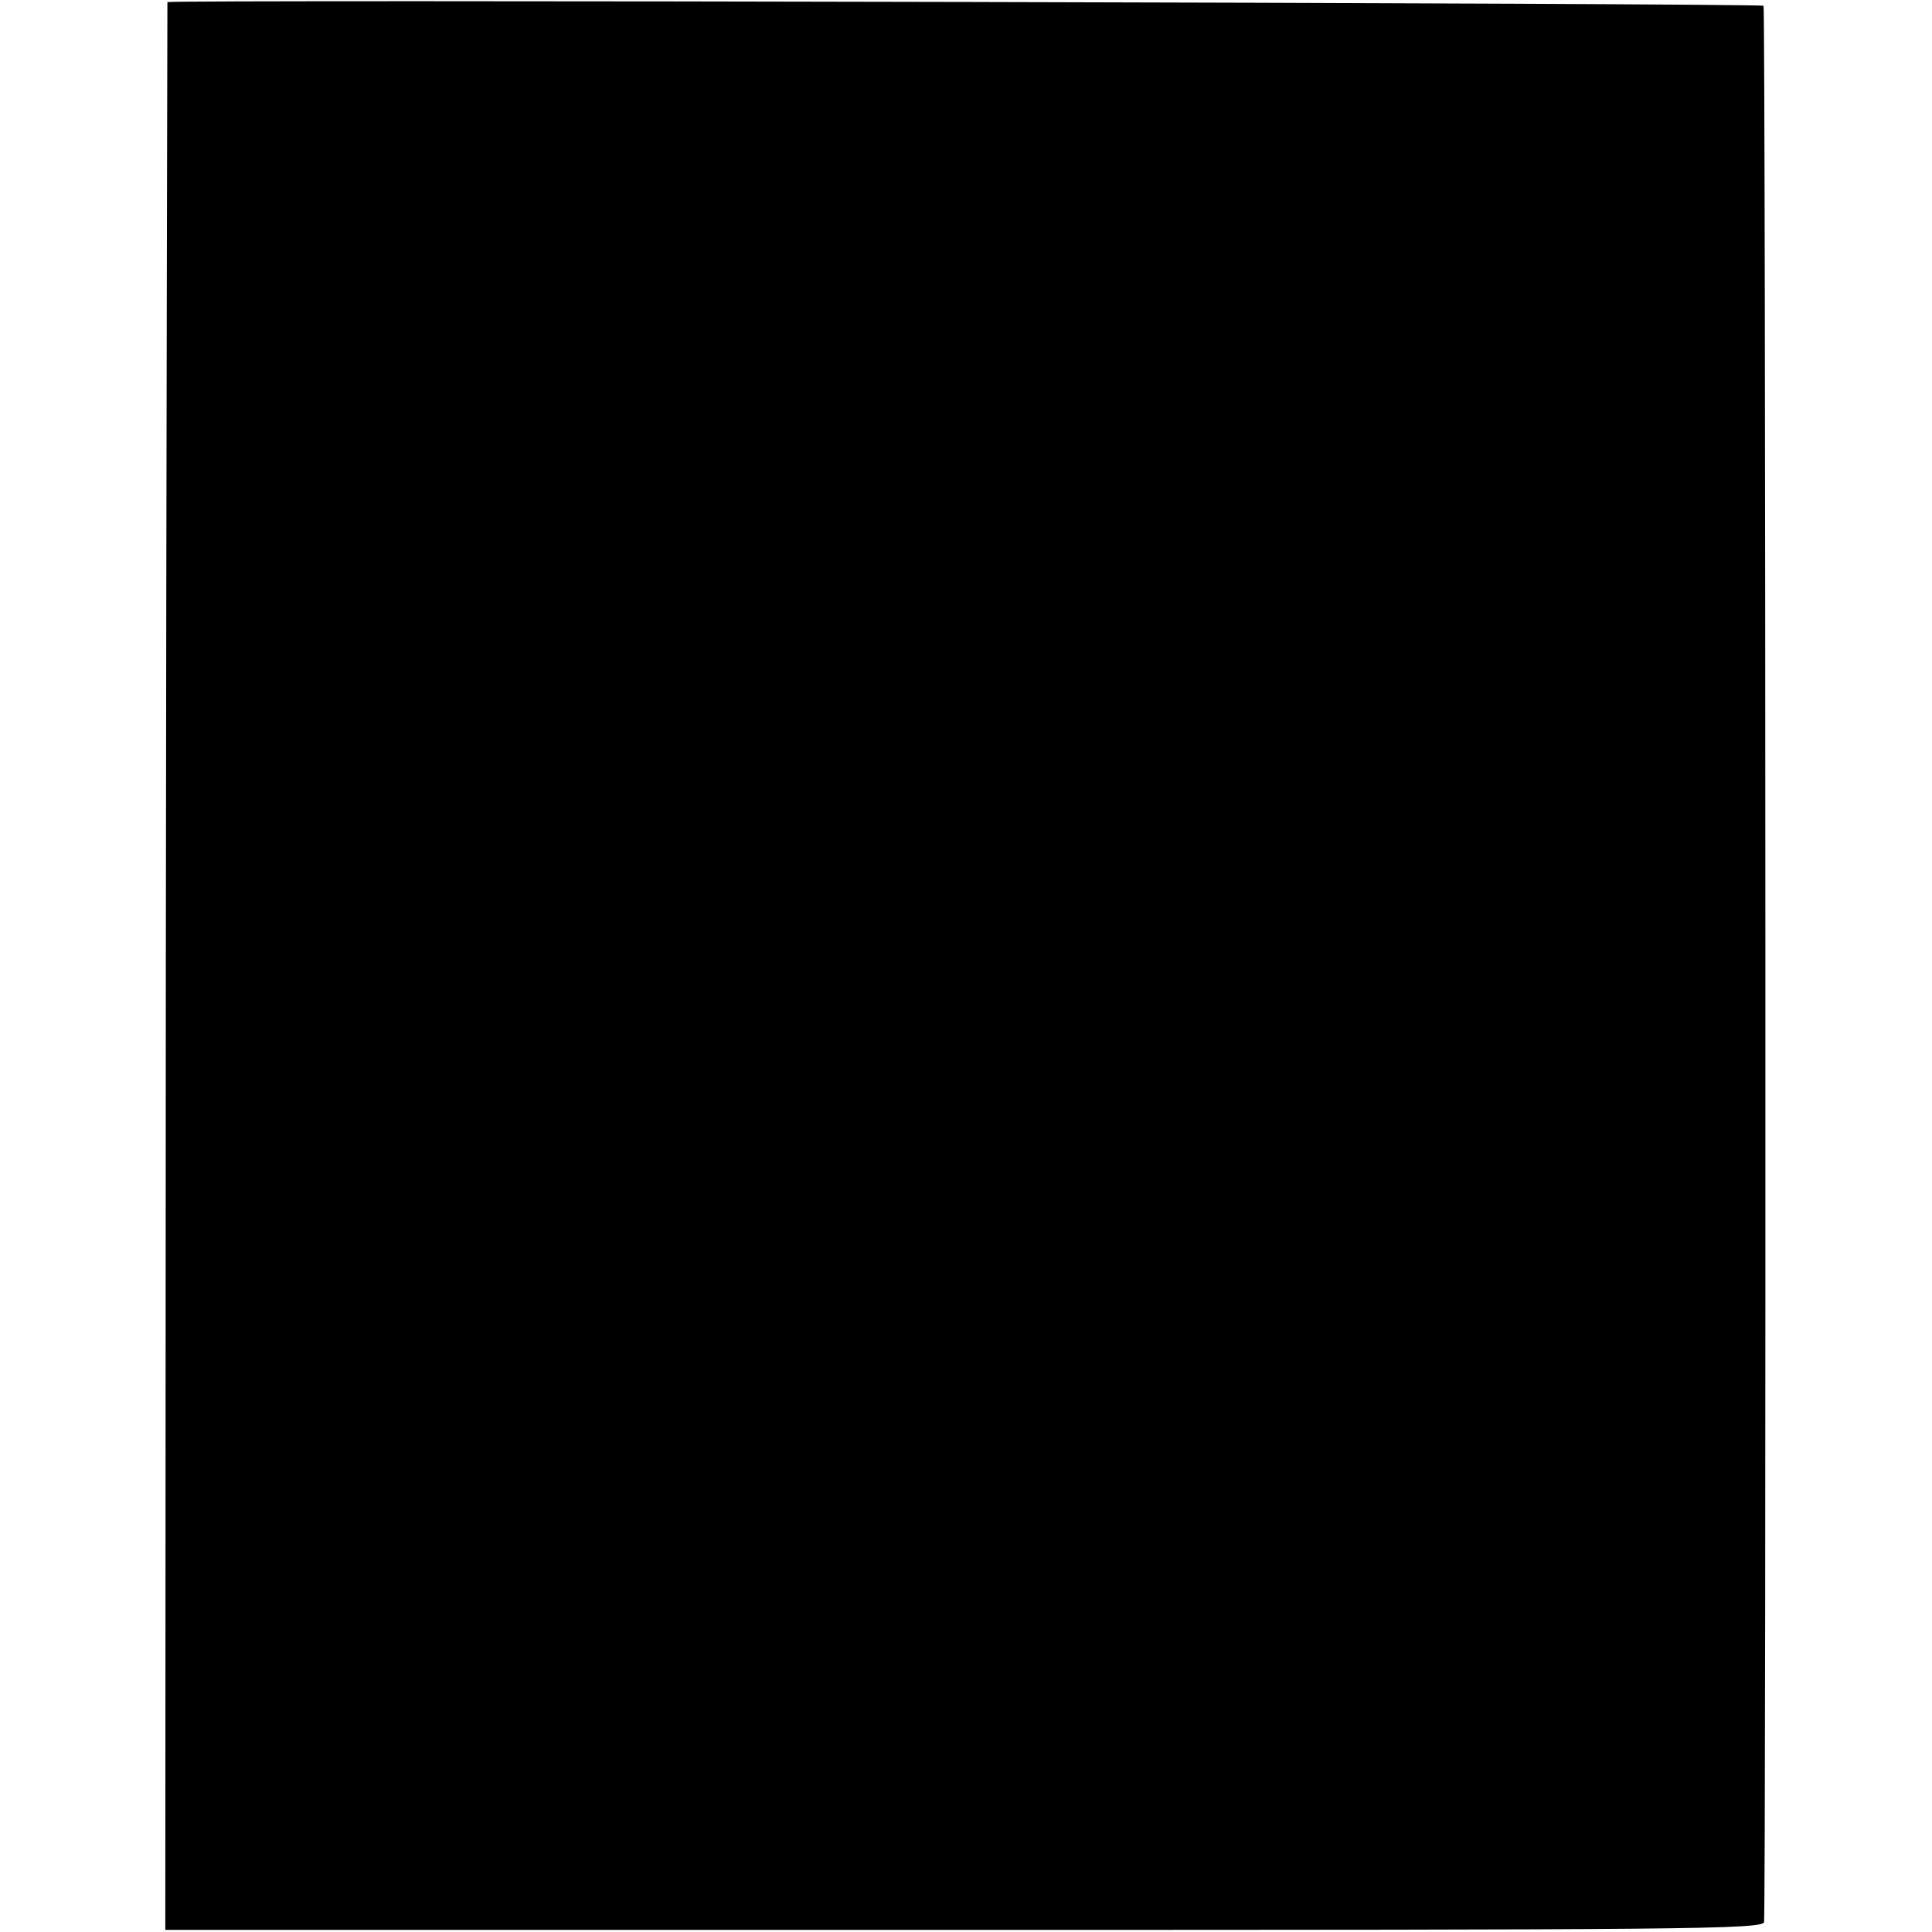 <?xml version="1.0" standalone="no"?>
<!DOCTYPE svg PUBLIC "-//W3C//DTD SVG 20010904//EN"
 "http://www.w3.org/TR/2001/REC-SVG-20010904/DTD/svg10.dtd">
<svg version="1.0" xmlns="http://www.w3.org/2000/svg"
 width="367pt" height="367pt" viewBox="0 0 367 367"
 preserveAspectRatio="xMidYMid meet">
<g transform="translate(0,367) scale(0.1,-0.1)"
fill="#000000" stroke="none">
<path d="M318 3666 c0 -1 -2 -825 -3 -1832 l-1 -1830 1518 0 c1367 0 1518 1
1519 15 4 66 3 3635 -1 3640 -4 5 -3017 12 -3032 7z"/>
</g>
</svg>
